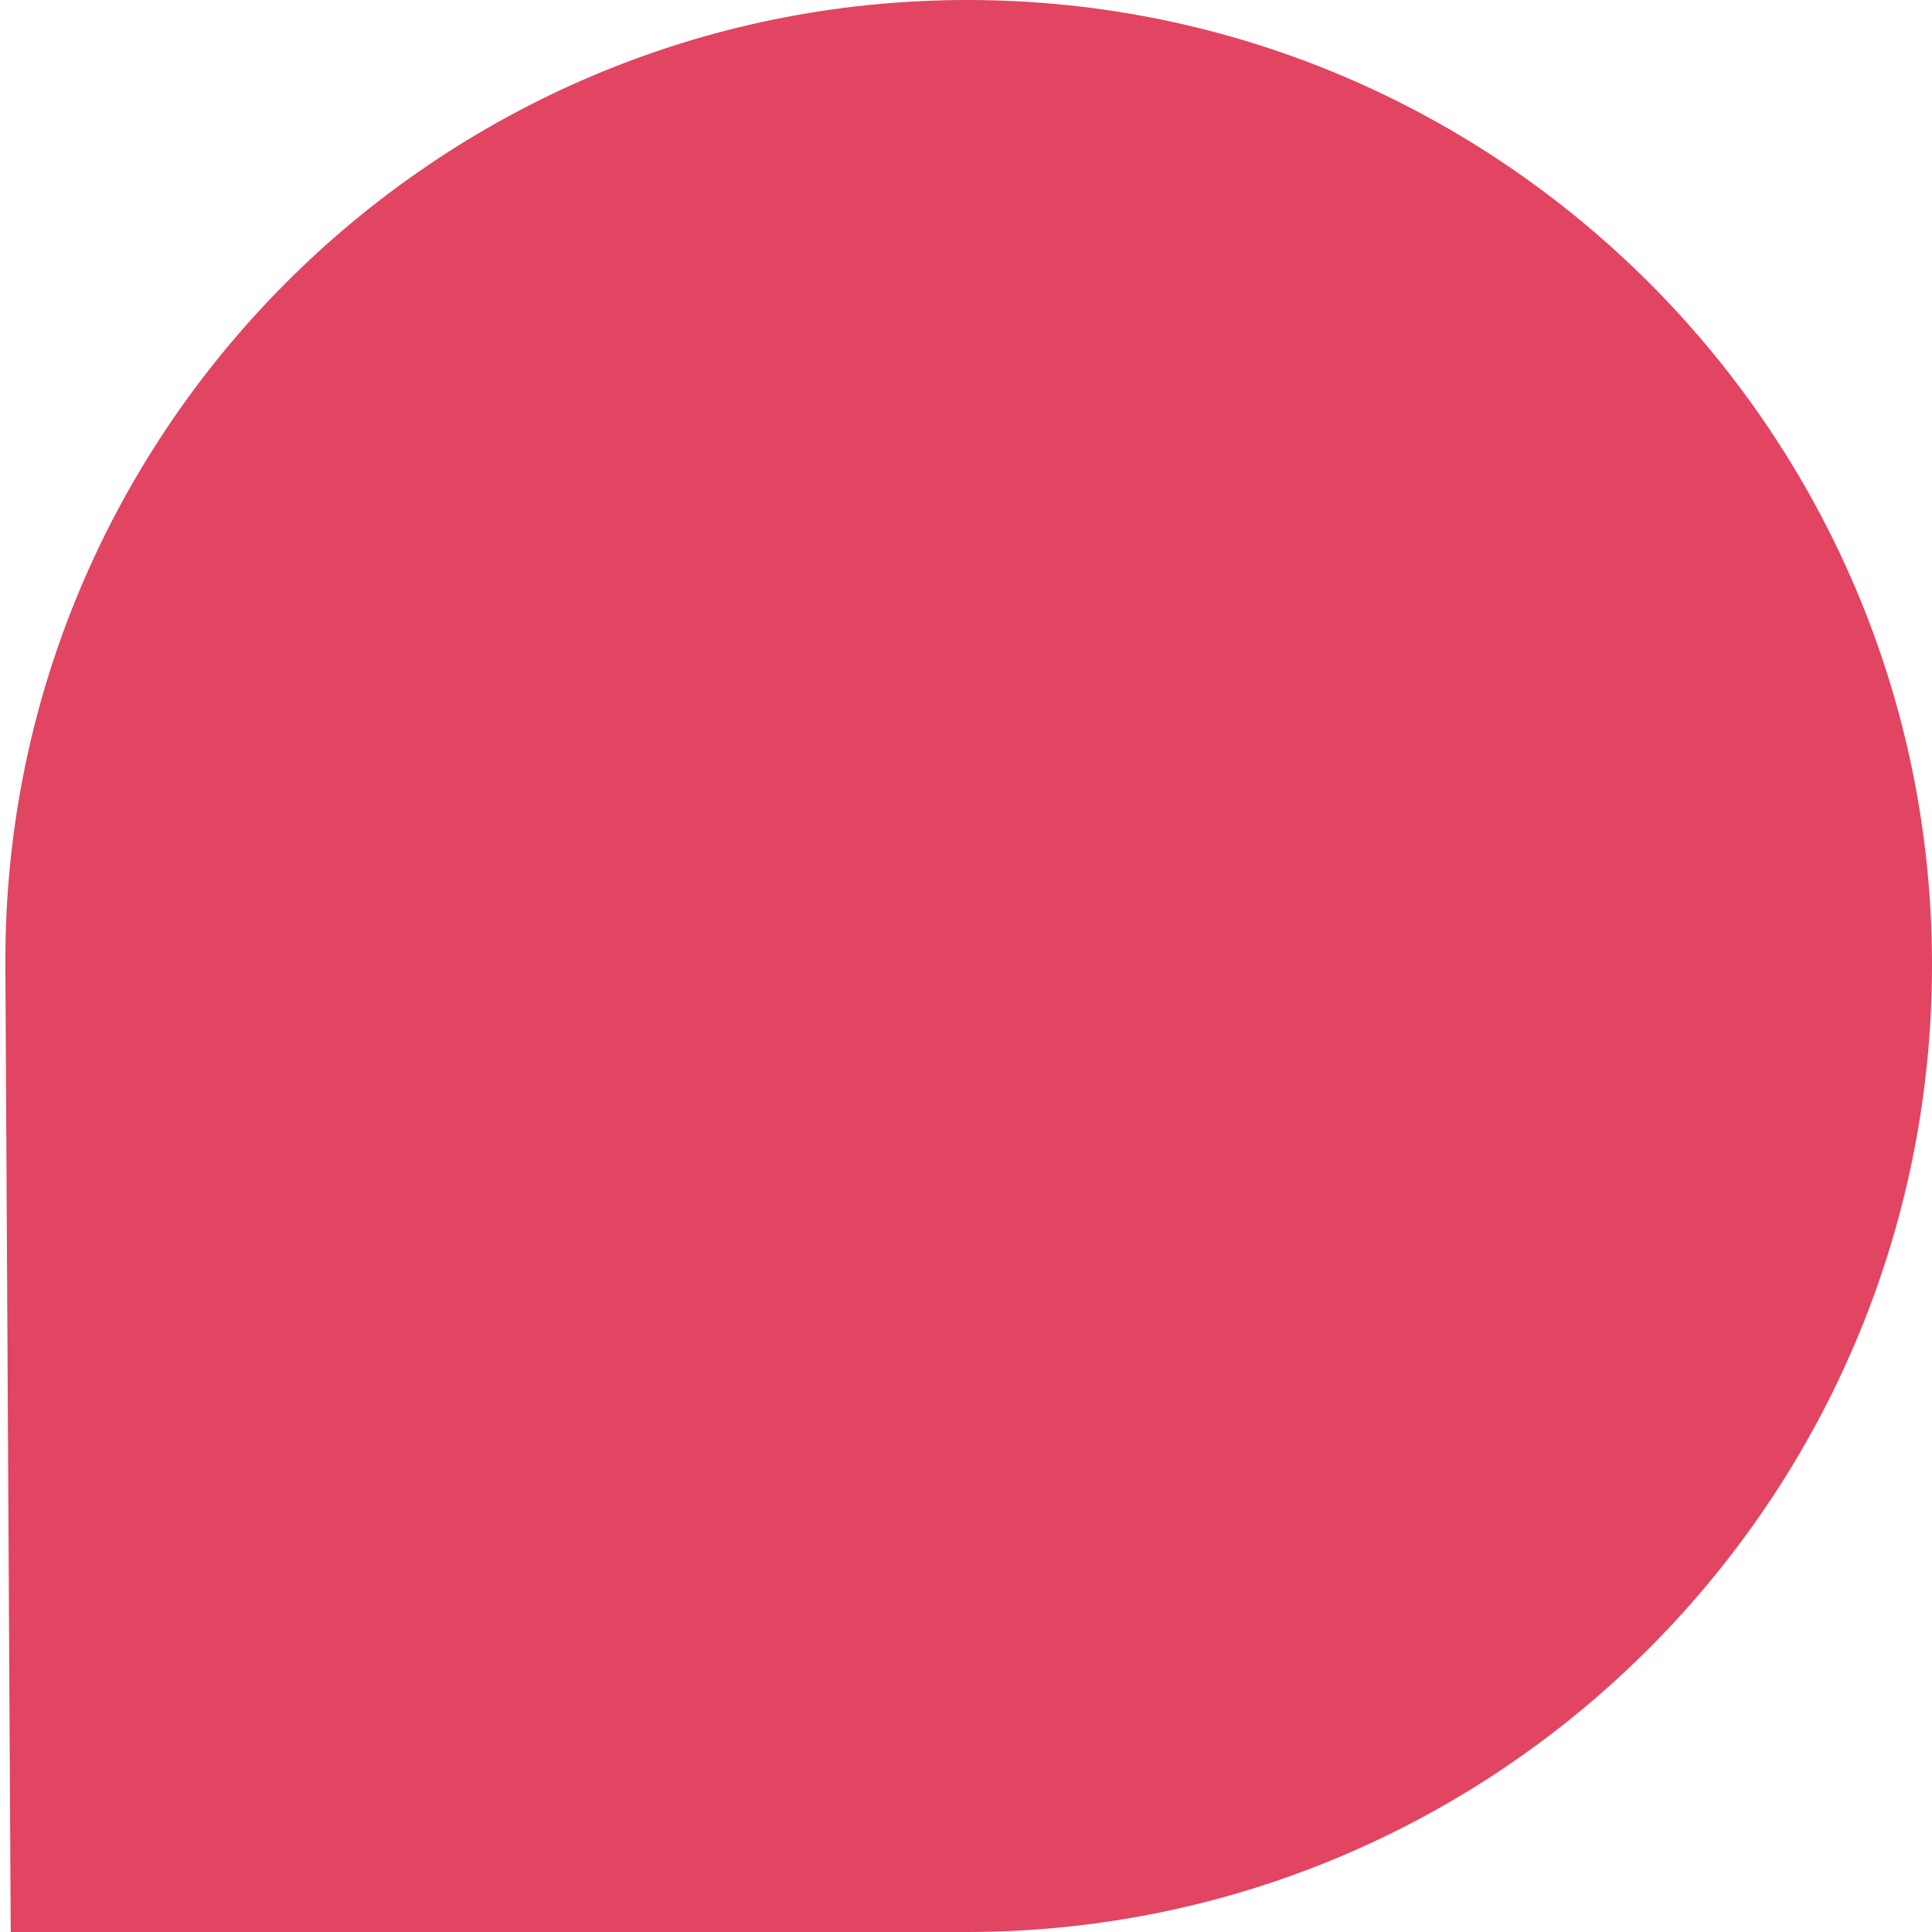 <svg width="114" height="114" viewBox="0 0 114 114" fill="none" xmlns="http://www.w3.org/2000/svg">
<path d="M0.633 114H57C88.48 114 114 88.401 114 56.921C114 25.528 88.472 0 57.08 0C25.65 0 0.142 25.571 0.317 57L0.633 114Z" fill="#E14561"/>
</svg>
